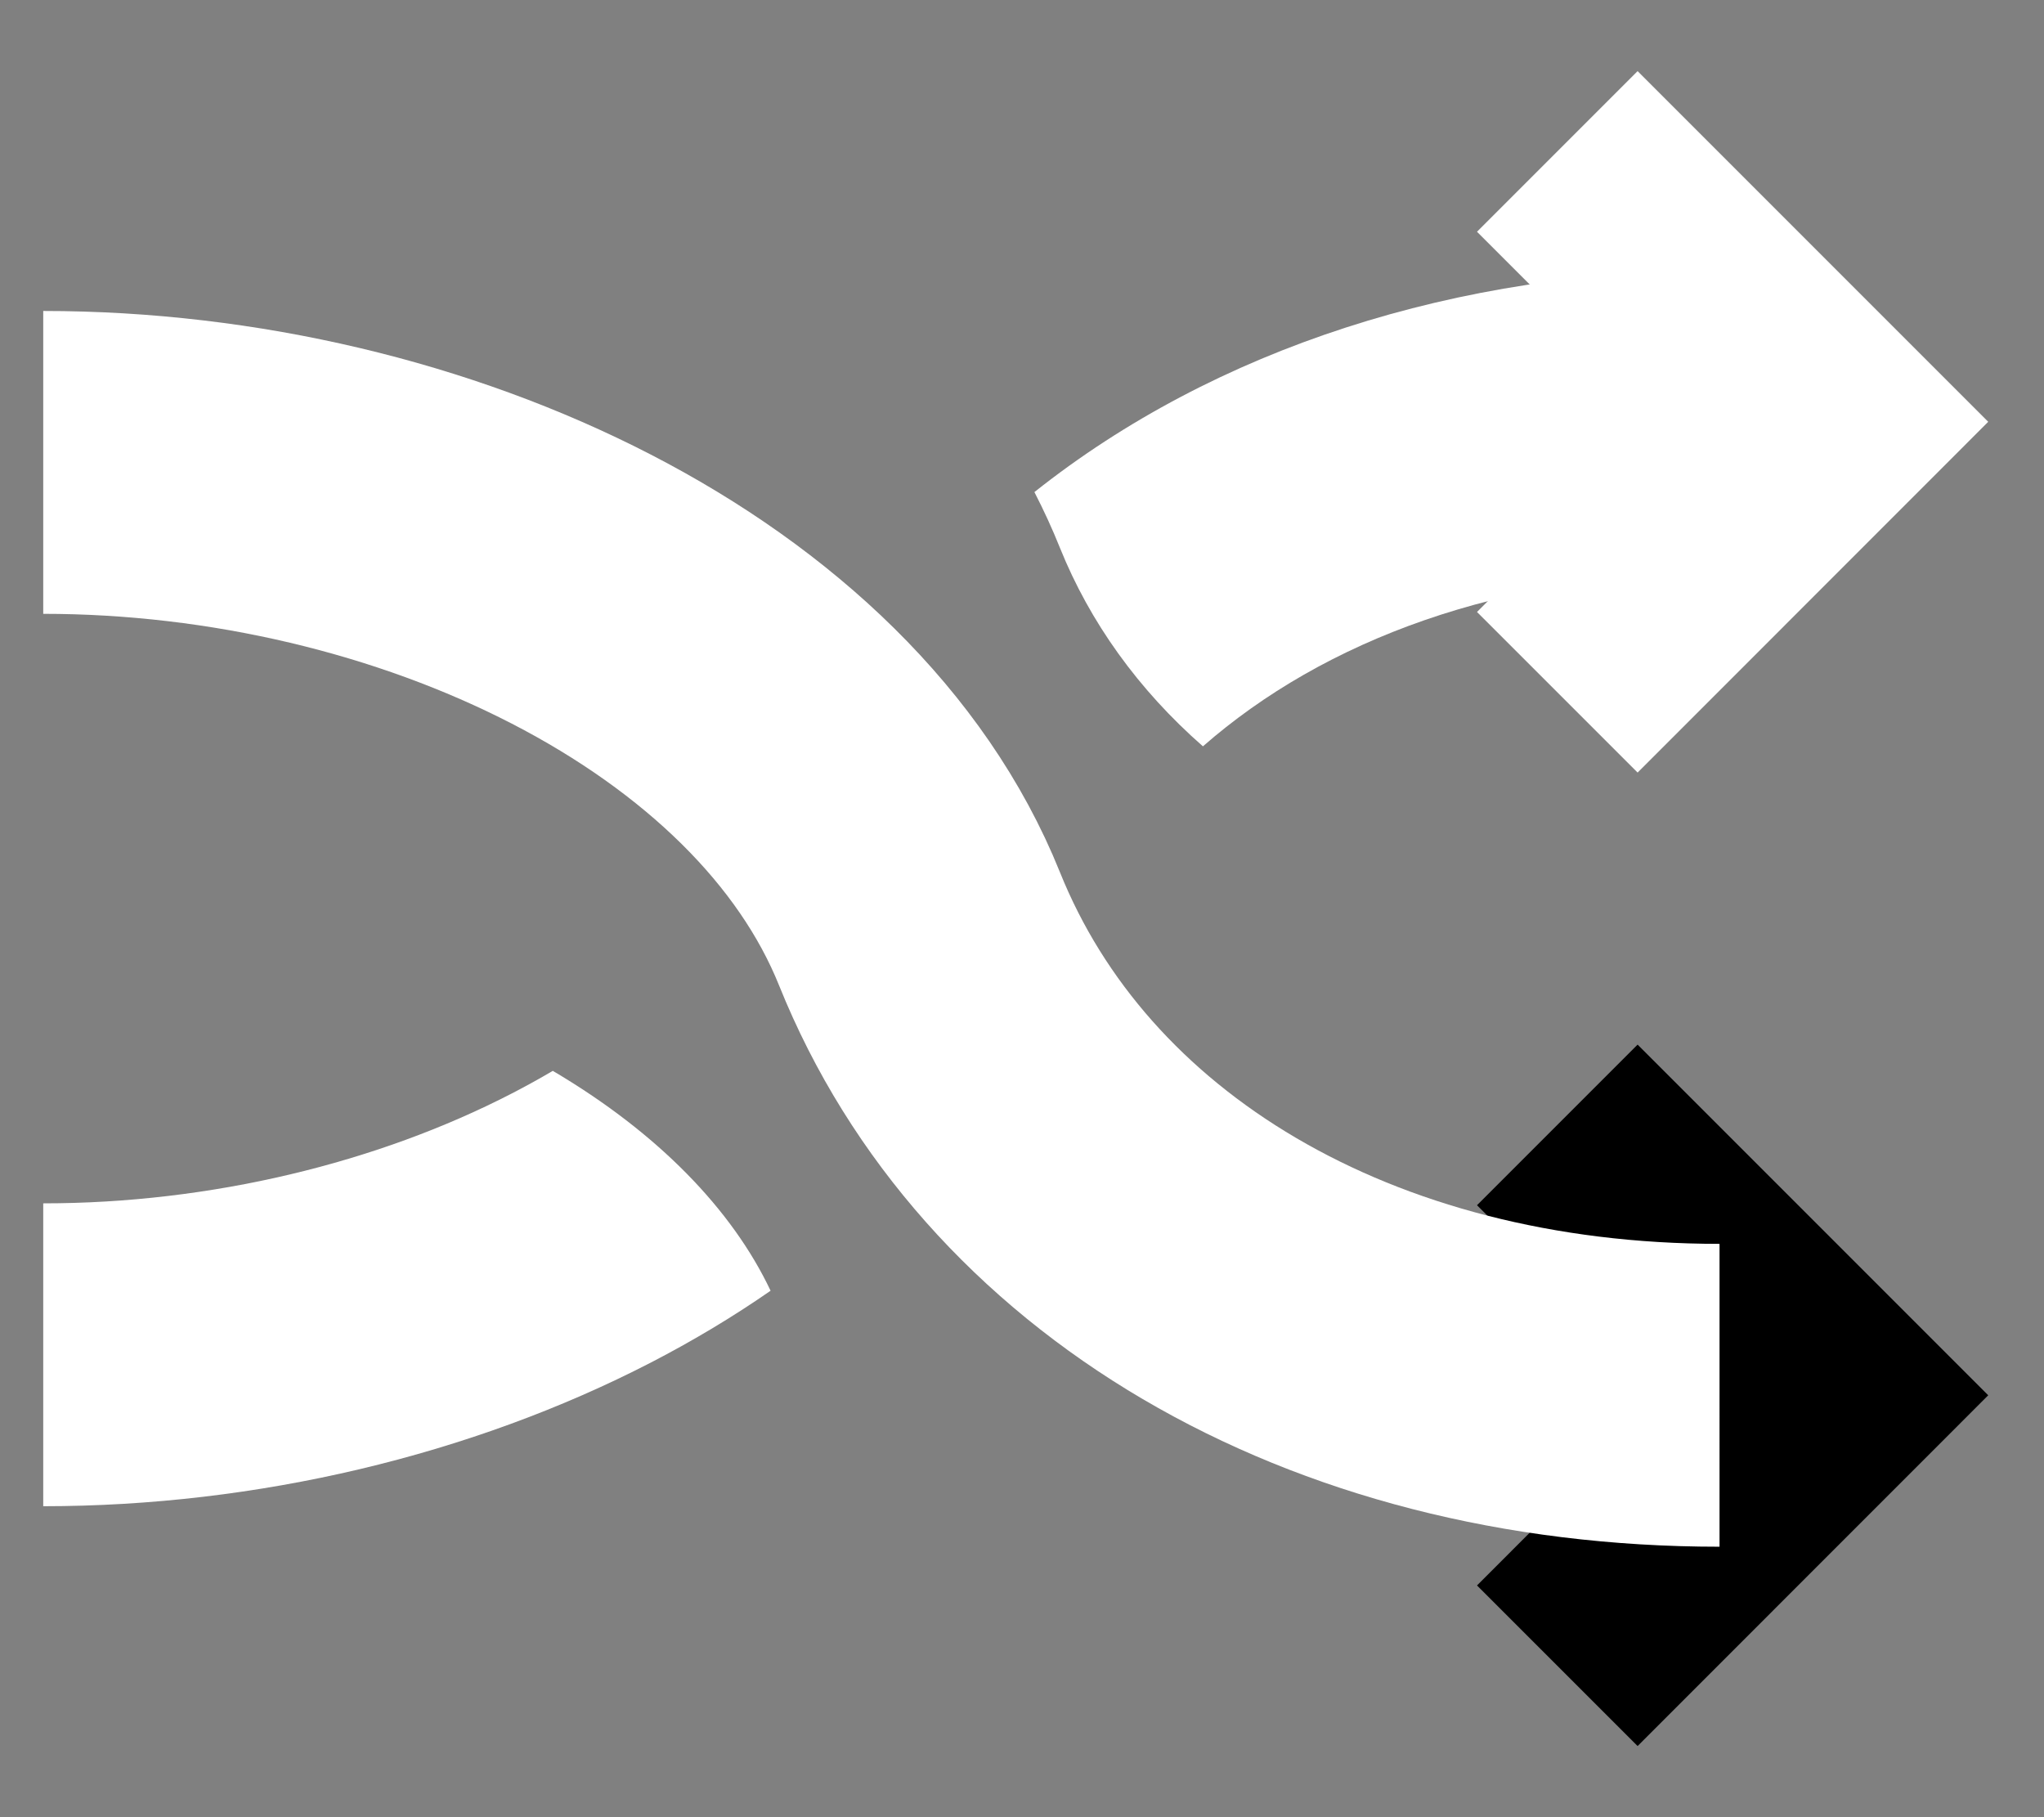 <svg width="27" height="24" viewBox="0 0 27 24" fill="none" xmlns="http://www.w3.org/2000/svg">
<rect x="0" y="0" width="27" height="24" fill="#808080" stroke="none"/>
<path d="M0 0L3.571 3.571L7.7486e-05 7.143" transform="translate(20.571 2)" stroke="white" stroke-width="3"/>
<path d="M0 0L3.571 3.571L7.7486e-05 7.143" transform="translate(20.571 14.857)" stroke="black" stroke-width="3"/>
<path d="M0 12.321C5.032 12.321 10.065 9.911 11.575 6.161C13.084 2.41 17.11 7.37802e-05 22.143 0" transform="translate(0.571 18.428) scale(1 -1)" stroke="white" stroke-width="4"/>
<path fill-rule="evenodd" clip-rule="evenodd" d="M22.143 4C19.258 4 16.916 4.889 15.319 6.286C14.465 5.538 13.825 4.645 13.43 3.664C13.329 3.412 13.216 3.167 13.093 2.928C15.475 1.036 18.669 0 22.143 0V4ZM13.093 9.643C11.932 8.721 10.964 7.595 10.251 6.286C10.054 6.648 9.876 7.024 9.719 7.414C9.685 7.498 9.648 7.583 9.608 7.667C10.757 8.463 11.773 9.433 12.543 10.572C12.744 10.274 12.928 9.964 13.093 9.643ZM9.608 13.476C9.1 12.404 8.12 11.391 6.731 10.572C6.558 10.674 6.377 10.774 6.191 10.87C4.413 11.788 2.213 12.322 0 12.322V16.322C2.819 16.322 5.652 15.65 8.026 14.425C8.573 14.142 9.104 13.826 9.608 13.476Z" transform="translate(0.571 3.571)" fill="white"/>
</svg>
